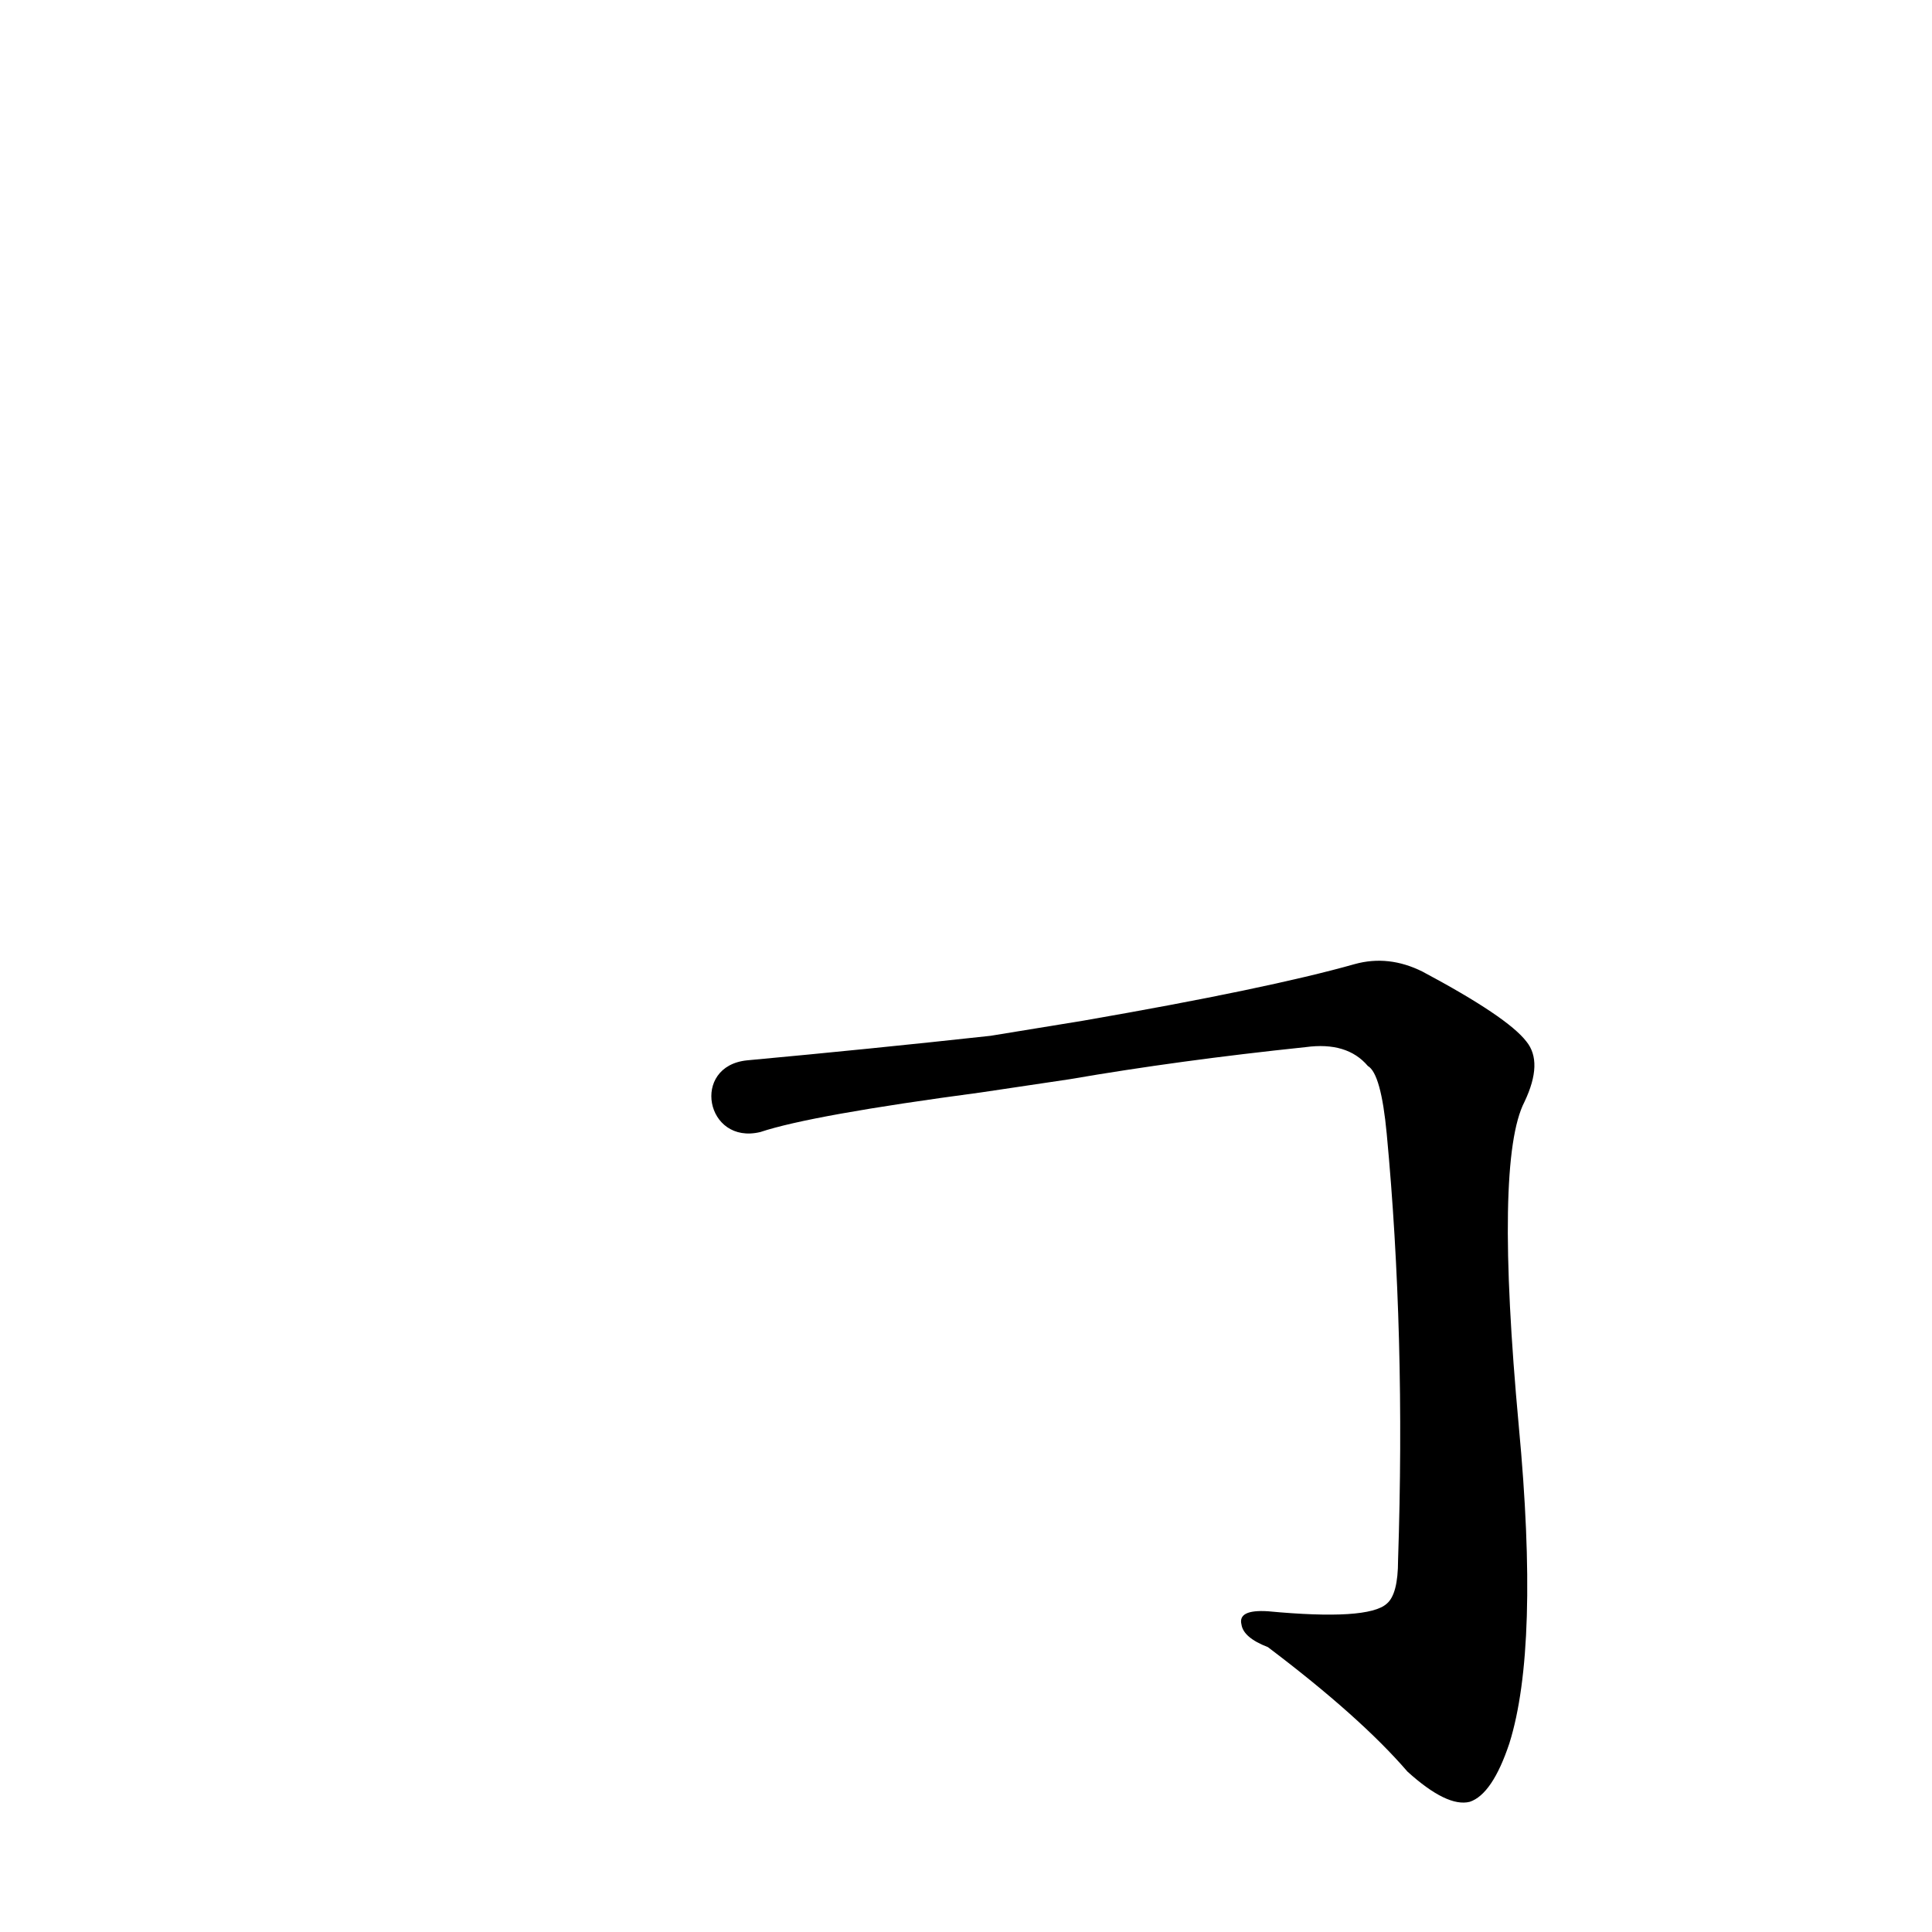<?xml version='1.0' encoding='utf-8'?>
<svg xmlns="http://www.w3.org/2000/svg" version="1.1" viewBox="0 0 1024 1024"><g transform="scale(1, -1) translate(0, -900)"><path d="M 567 328 Q 625 338 692 345 Q 714 348 725 335 Q 732 331 735 299 Q 745 193 741 73 Q 741 55 735 50 Q 725 41 672 46 Q 656 47 658 39 Q 659 32 672 27 Q 721 -10 746 -39 Q 767 -58 779 -55 Q 791 -51 800 -24 Q 816 27 805 144 Q 792 285 808 316 Q 818 337 809 348 Q 799 361 754 385 Q 736 394 718 389 Q 672 376 574 359 L 525 351 Q 461 344 396 338 C 366 335 374 293 403 300 Q 430 309 520 321 L 567 328 Z" fill="black" /></g></svg>